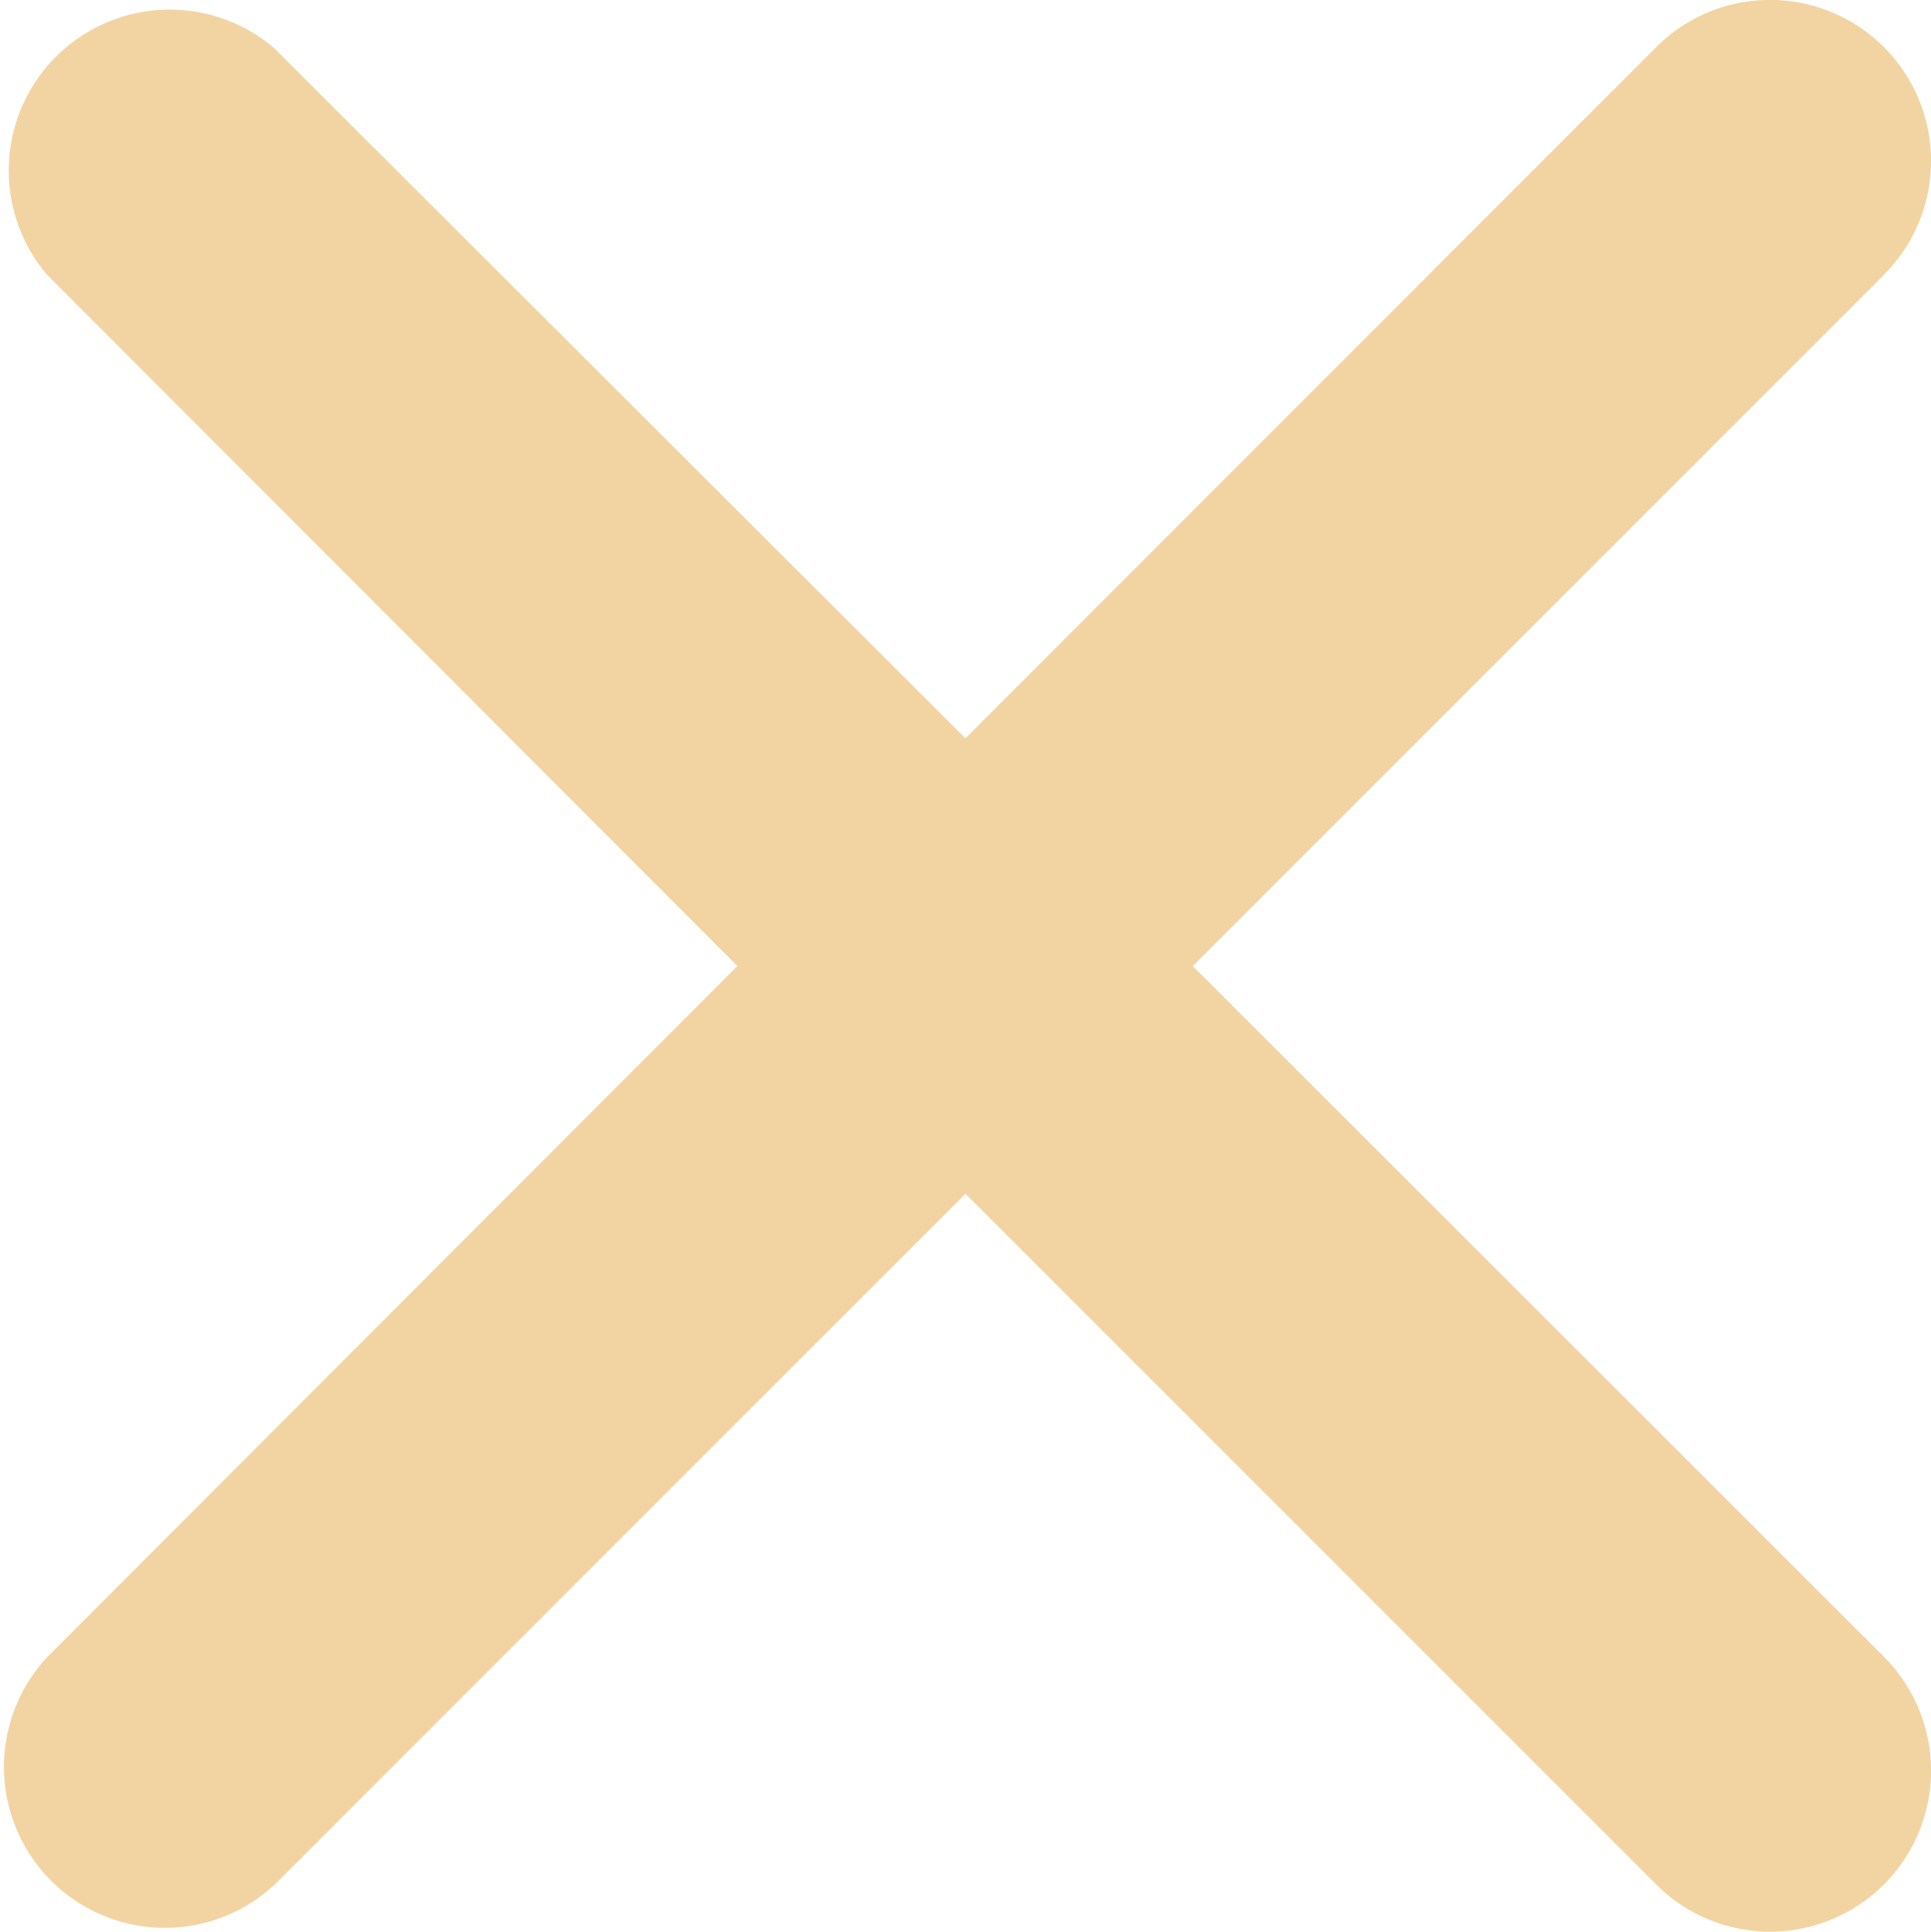 <svg height="16" viewBox="0 0 15.993 16" width="15.993" xmlns="http://www.w3.org/2000/svg"><path d="m13.883 11.994 5.724-5.724a1.333 1.333 0 1 0 -1.886-1.886l-5.721 5.724-5.727-5.717a1.333 1.333 0 0 0 -1.879 1.879l5.717 5.724-5.717 5.724a1.333 1.333 0 0 0 1.886 1.882l5.72-5.72 5.721 5.72a1.333 1.333 0 1 0 1.886-1.886z" fill="#f2d4a3" transform="translate(-4.004 -3.994)"/></svg>